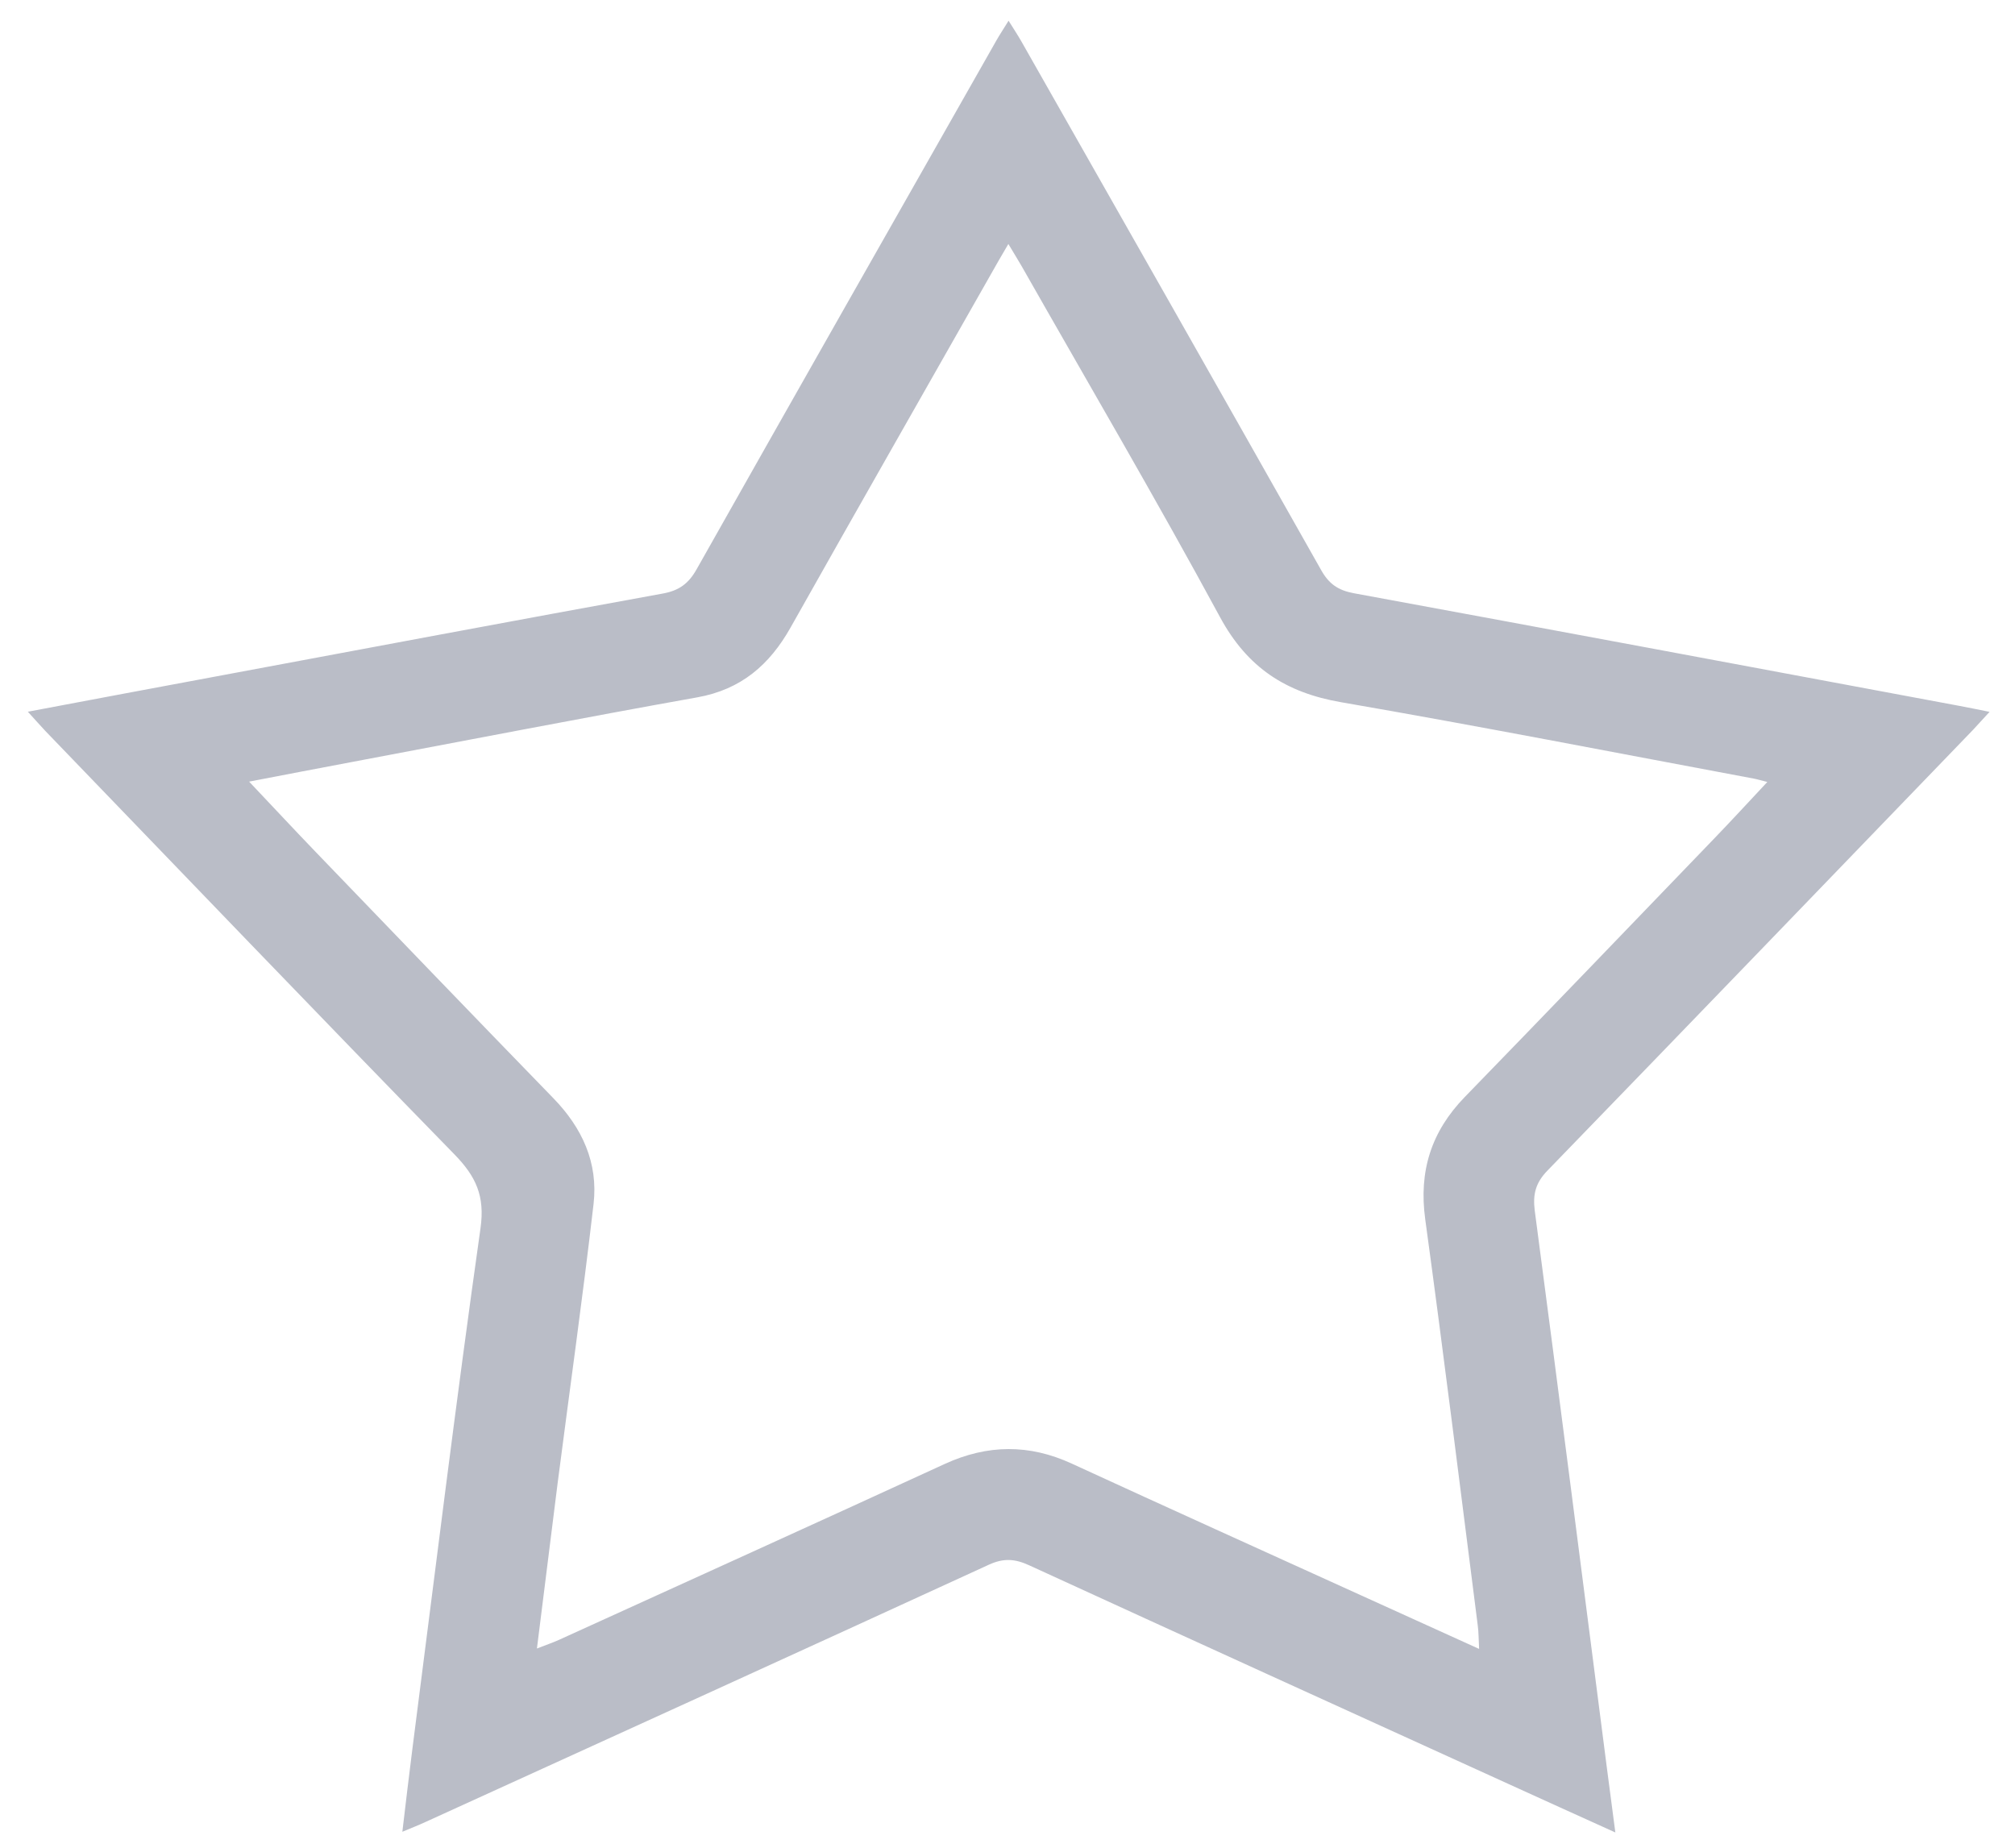 <?xml version="1.0" encoding="utf-8"?>
<!-- Generator: Adobe Illustrator 16.0.2, SVG Export Plug-In . SVG Version: 6.00 Build 0)  -->
<!DOCTYPE svg PUBLIC "-//W3C//DTD SVG 1.1//EN" "http://www.w3.org/Graphics/SVG/1.1/DTD/svg11.dtd">
<svg version="1.1" id="Слой_1" xmlns="http://www.w3.org/2000/svg" xmlns:xlink="http://www.w3.org/1999/xlink" x="0px" y="0px"
	 width="29.167px" height="26.75px" viewBox="10.083 8.667 29.167 26.75" enable-background="new 10.083 8.667 29.167 26.75"
	 xml:space="preserve">
<g>
	<g>
		<path fill-rule="evenodd" clip-rule="evenodd" fill="#BABDC7" d="M10.486,18.97c0.939-0.177,1.835-0.346,2.73-0.512
			c2.153-0.402,4.307-0.807,6.462-1.199c0.236-0.043,0.373-0.145,0.489-0.352c1.44-2.553,2.89-5.102,4.337-7.651
			c0.049-0.087,0.105-0.17,0.178-0.289c0.075,0.12,0.134,0.209,0.188,0.304c1.448,2.549,2.896,5.097,4.338,7.651
			c0.112,0.199,0.246,0.29,0.468,0.332c2.923,0.538,5.845,1.085,8.767,1.631c0.131,0.024,0.261,0.052,0.439,0.087
			c-0.096,0.104-0.168,0.184-0.242,0.263c-2.052,2.127-4.102,4.257-6.158,6.378c-0.171,0.176-0.213,0.342-0.184,0.576
			c0.354,2.682,0.697,5.367,1.042,8.051c0.04,0.303,0.079,0.605,0.125,0.954c-0.548-0.248-1.052-0.476-1.556-0.706
			c-2.312-1.053-4.624-2.104-6.932-3.163c-0.203-0.093-0.367-0.104-0.576-0.009c-2.719,1.249-5.442,2.488-8.165,3.729
			c-0.093,0.043-0.188,0.08-0.329,0.139c0.051-0.426,0.096-0.816,0.146-1.206c0.323-2.511,0.63-5.023,0.985-7.529
			c0.067-0.47-0.067-0.753-0.377-1.071c-1.985-2.034-3.951-4.086-5.924-6.132C10.663,19.167,10.59,19.084,10.486,18.97z
			 M17.855,32.531c0.135-0.053,0.229-0.084,0.319-0.125c1.862-0.848,3.726-1.692,5.585-2.547c0.618-0.283,1.221-0.289,1.839-0.004
			c1.393,0.641,2.788,1.271,4.183,1.905c0.56,0.255,1.119,0.508,1.712,0.777c-0.008-0.144-0.006-0.243-0.02-0.343
			c-0.25-1.959-0.492-3.92-0.76-5.877c-0.095-0.696,0.087-1.269,0.572-1.769c1.205-1.24,2.403-2.488,3.603-3.734
			c0.253-0.262,0.499-0.53,0.777-0.827c-0.098-0.024-0.144-0.039-0.192-0.048c-1.99-0.372-3.979-0.761-5.975-1.106
			c-0.801-0.138-1.358-0.499-1.754-1.23c-0.925-1.709-1.909-3.387-2.87-5.078c-0.057-0.099-0.118-0.197-0.195-0.326
			c-0.067,0.114-0.104,0.176-0.139,0.238c-1.005,1.771-2.015,3.54-3.014,5.315c-0.305,0.541-0.717,0.897-1.35,1.01
			c-1.66,0.297-3.315,0.619-4.973,0.931c-0.489,0.092-0.978,0.186-1.514,0.289c0.345,0.364,0.645,0.687,0.951,1.005
			c1.149,1.194,2.298,2.389,3.453,3.578c0.418,0.43,0.65,0.936,0.582,1.529c-0.156,1.349-0.346,2.694-0.52,4.041
			C18.057,30.917,17.959,31.703,17.855,32.531z"/>
	</g>
</g>
</svg>
